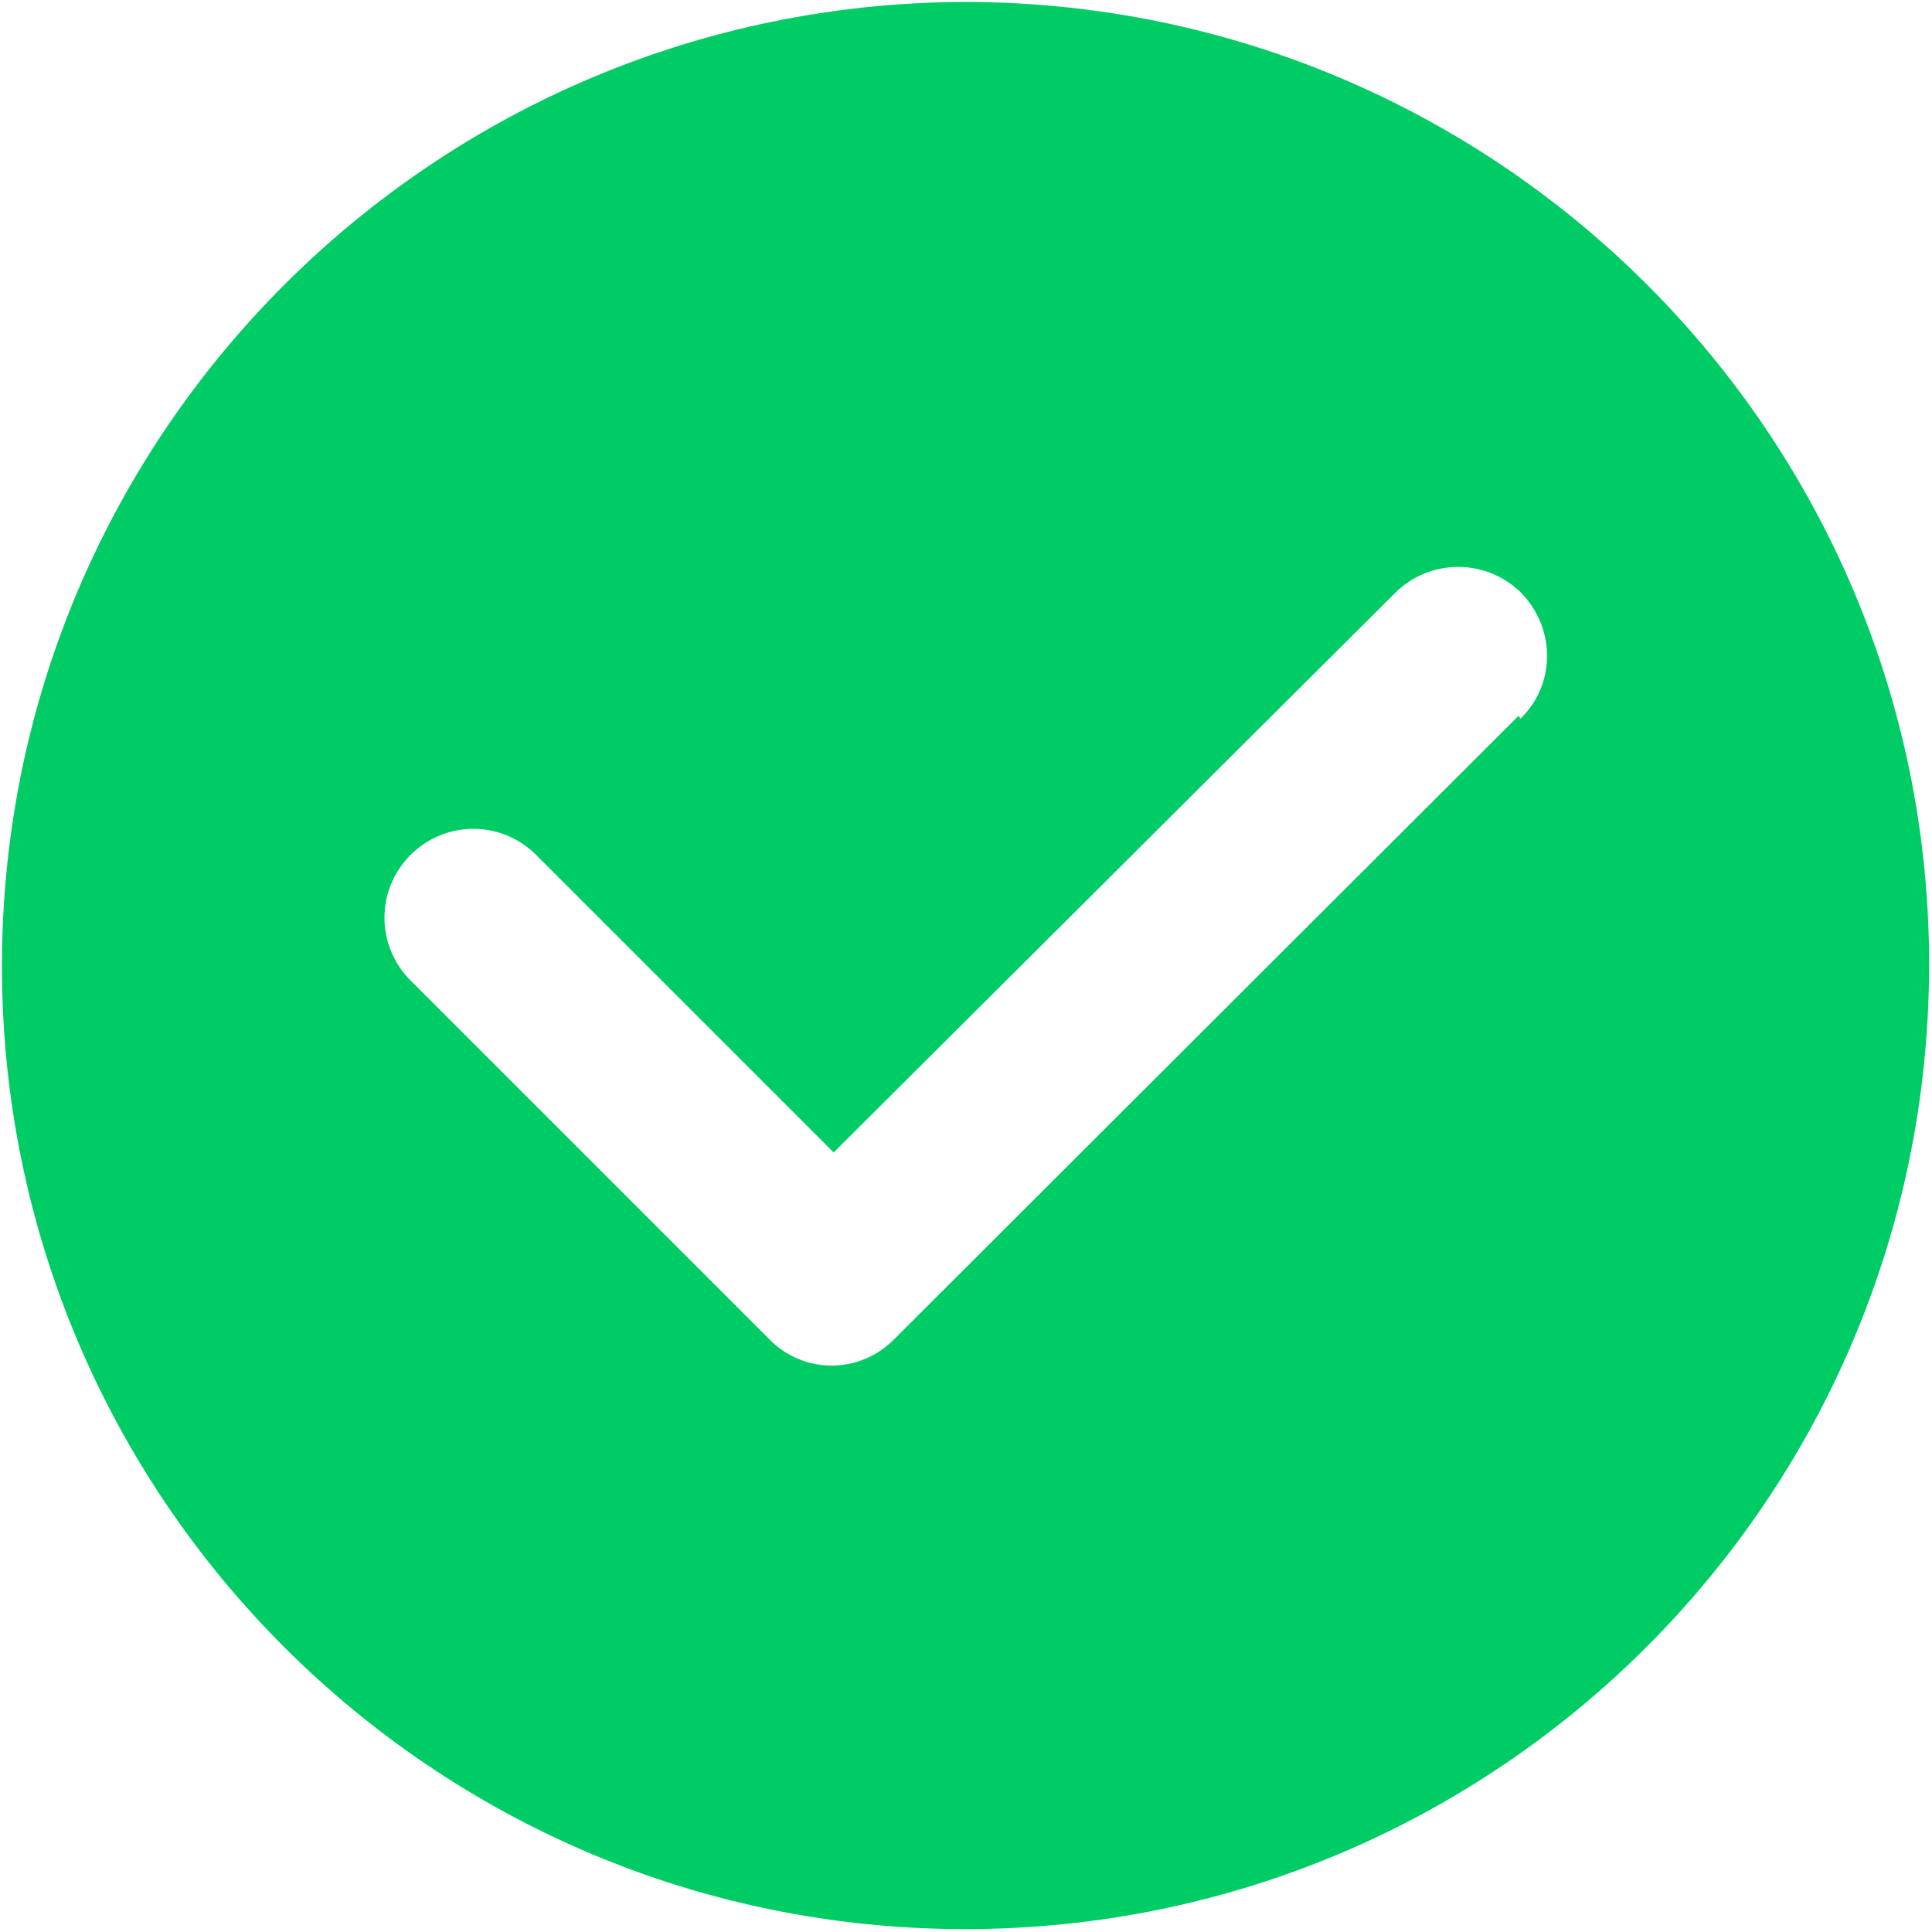 <?xml version="1.0" standalone="no"?><!DOCTYPE svg PUBLIC "-//W3C//DTD SVG 1.1//EN" "http://www.w3.org/Graphics/SVG/1.1/DTD/svg11.dtd"><svg t="1600010039184" class="icon" viewBox="0 0 1024 1024" version="1.1" xmlns="http://www.w3.org/2000/svg" p-id="1446" xmlns:xlink="http://www.w3.org/1999/xlink" width="200" height="200"><defs><style type="text/css"></style></defs><path d="M512 1.024C229.888 1.536 1.024 229.888 1.024 512c0 282.112 228.864 510.464 510.464 510.464 282.112 0 510.464-228.352 510.976-510.464C1022.976 230.4 794.112 1.536 512 1.024z m292.864 378.368l-330.752 330.24c-17.92 18.432-47.104 18.944-65.536 1.024l-1.024-1.024-189.952-189.952c-18.432-18.432-18.432-48.128 0-66.56 18.432-18.432 48.128-18.432 66.56 0l157.696 157.696 297.472-296.448c18.432-18.432 48.128-18.432 66.56-0.512 18.432 18.432 18.944 48.128 0.512 66.56l-0.512 0.512-1.024-1.536z" fill="#00CC66" p-id="1447"></path></svg>